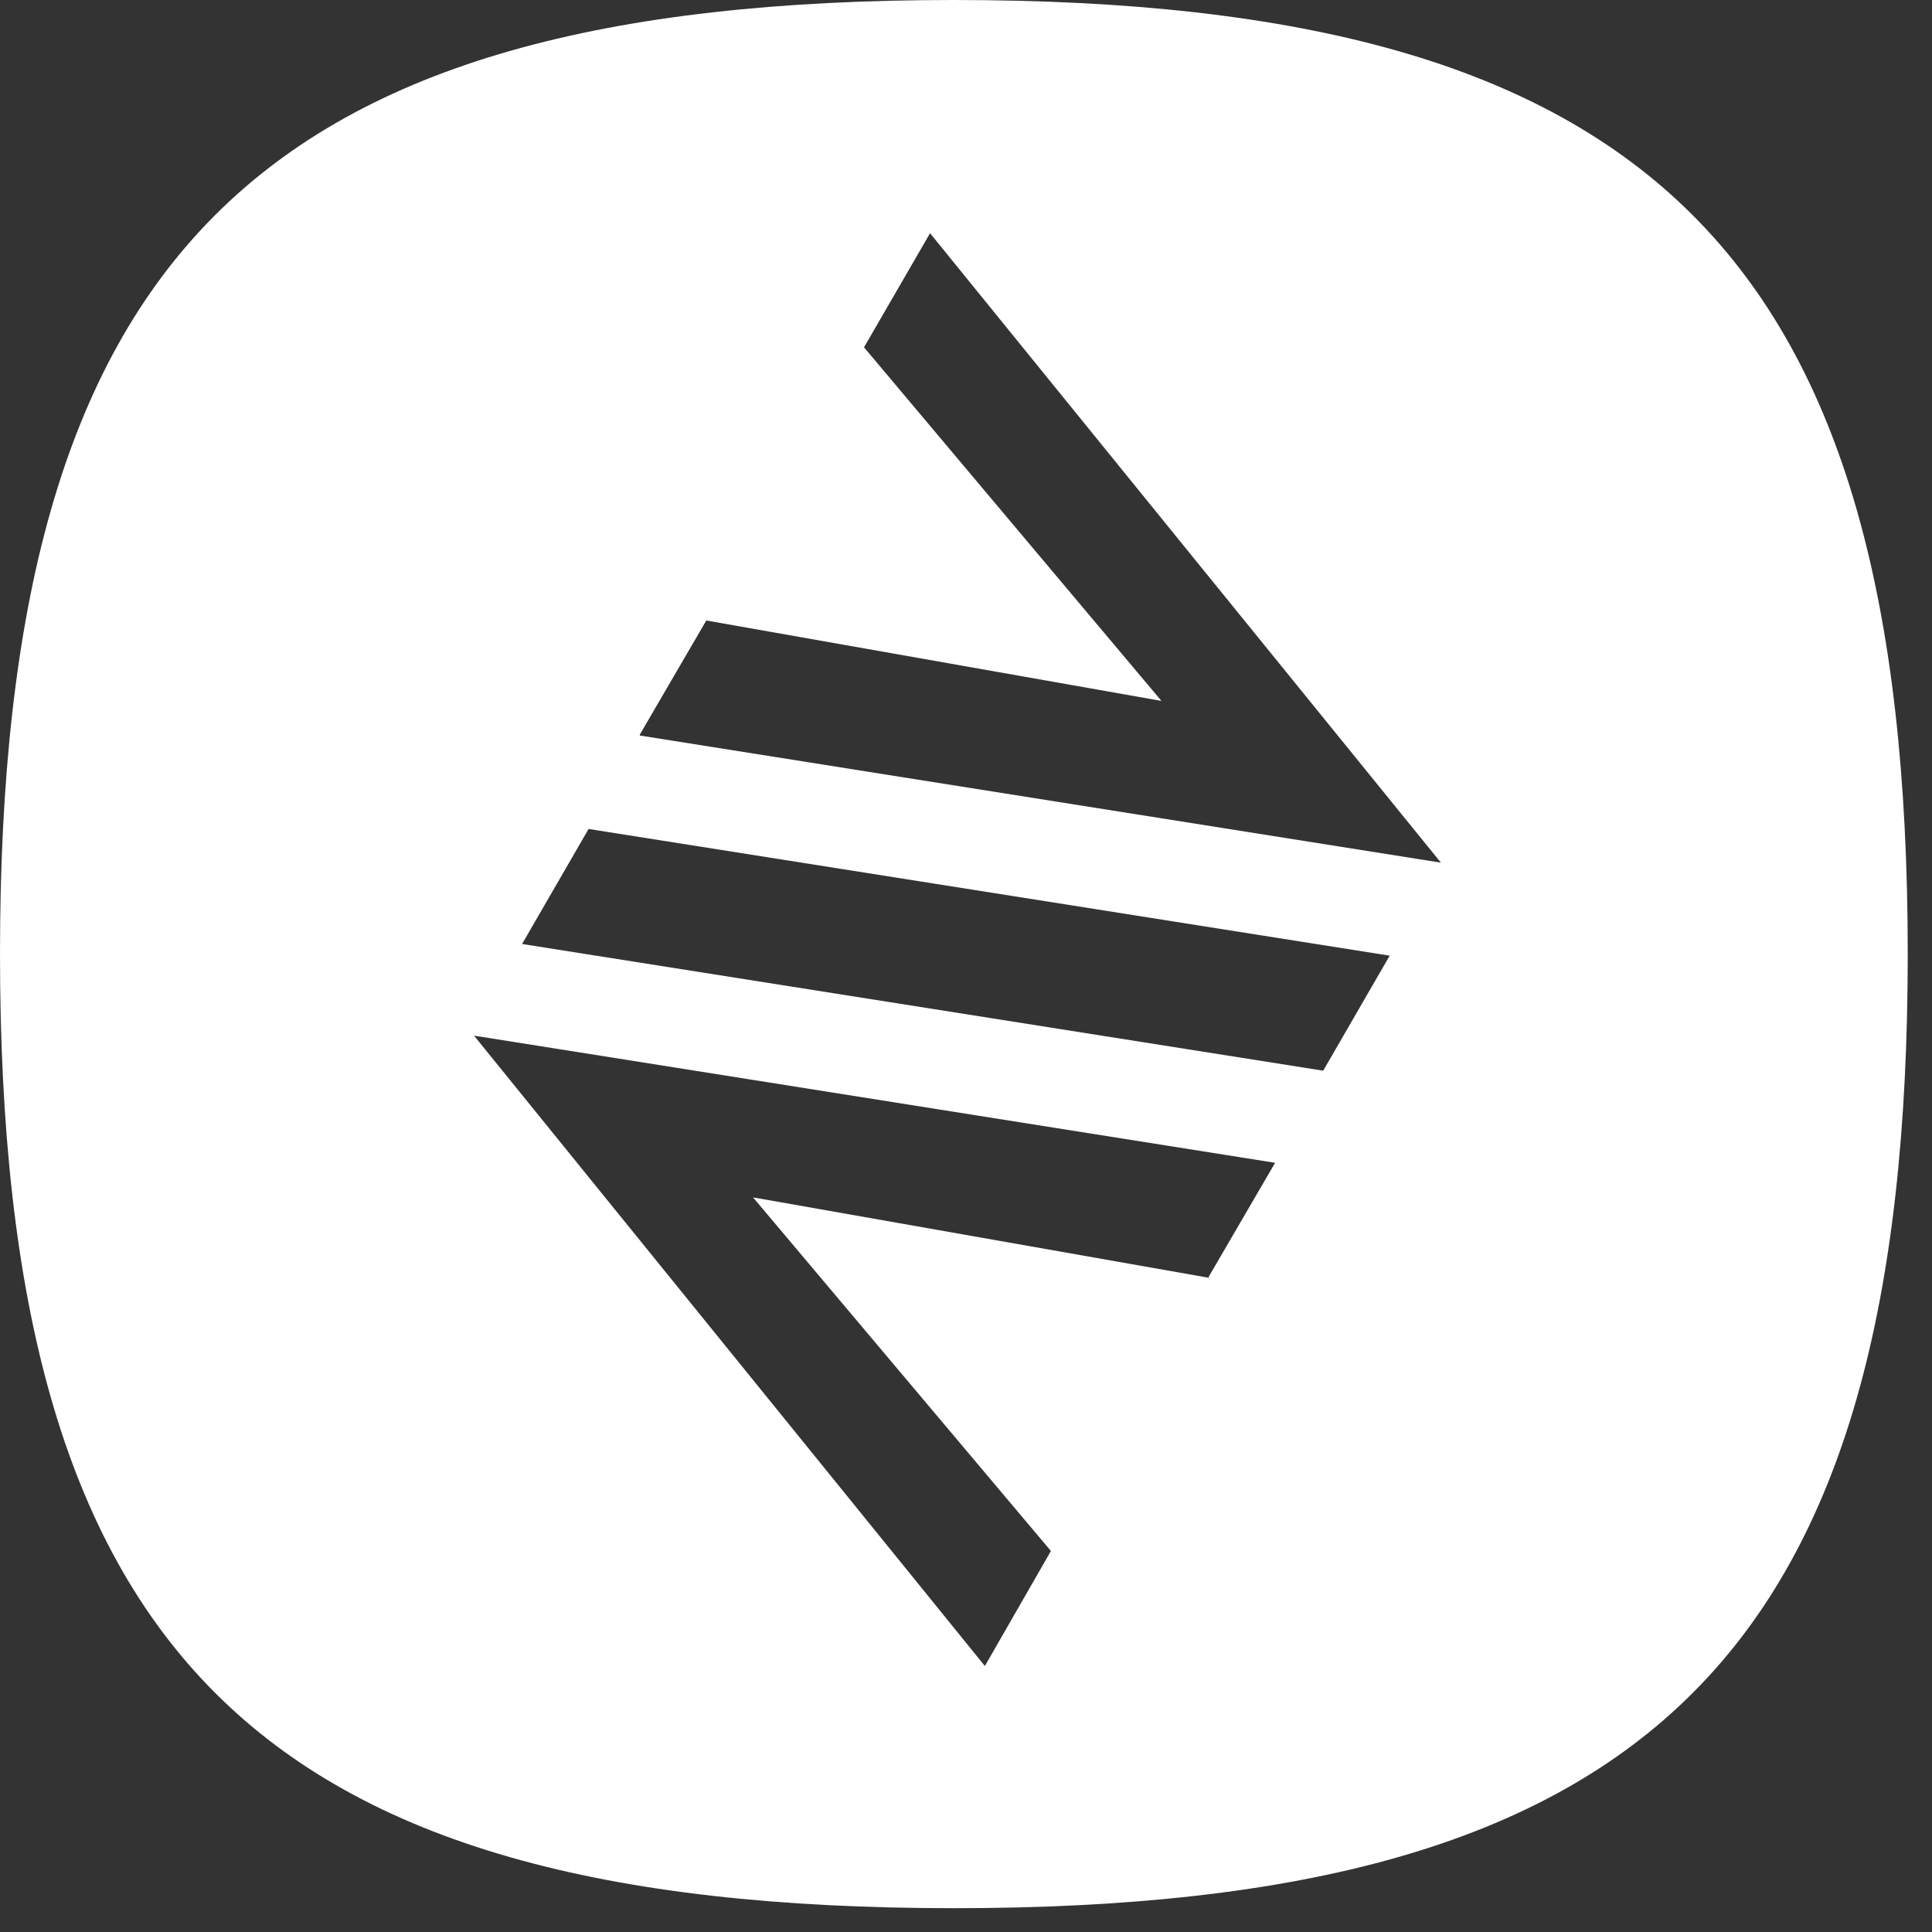 <svg width="43" height="43" viewBox="0 0 43 43" fill="none" xmlns="http://www.w3.org/2000/svg">
<rect x="0" y="0" width="43" height="43" fill="#333333" stroke="none"/>
<path d="M21.23 0C5.68 0 0 5.7 0 21.23C0 36.76 5.68 42.47 21.23 42.47C36.78 42.47 42.46 36.77 42.46 21.23C42.46 5.69 36.77 0 21.23 0ZM26.91 28.44L16.76 26.65L23.39 34.52L21.92 37.08L10.55 23.05L28.38 25.88L26.9 28.42L26.91 28.44ZM29.45 23.83L11.62 21.01L13.1 18.45L30.93 21.27L29.45 23.83ZM14.24 16.35L15.72 13.81L25.85 15.6L19.23 7.73L20.7 5.19L32.07 19.2L14.24 16.37V16.35Z" fill="white"/>
</svg>
